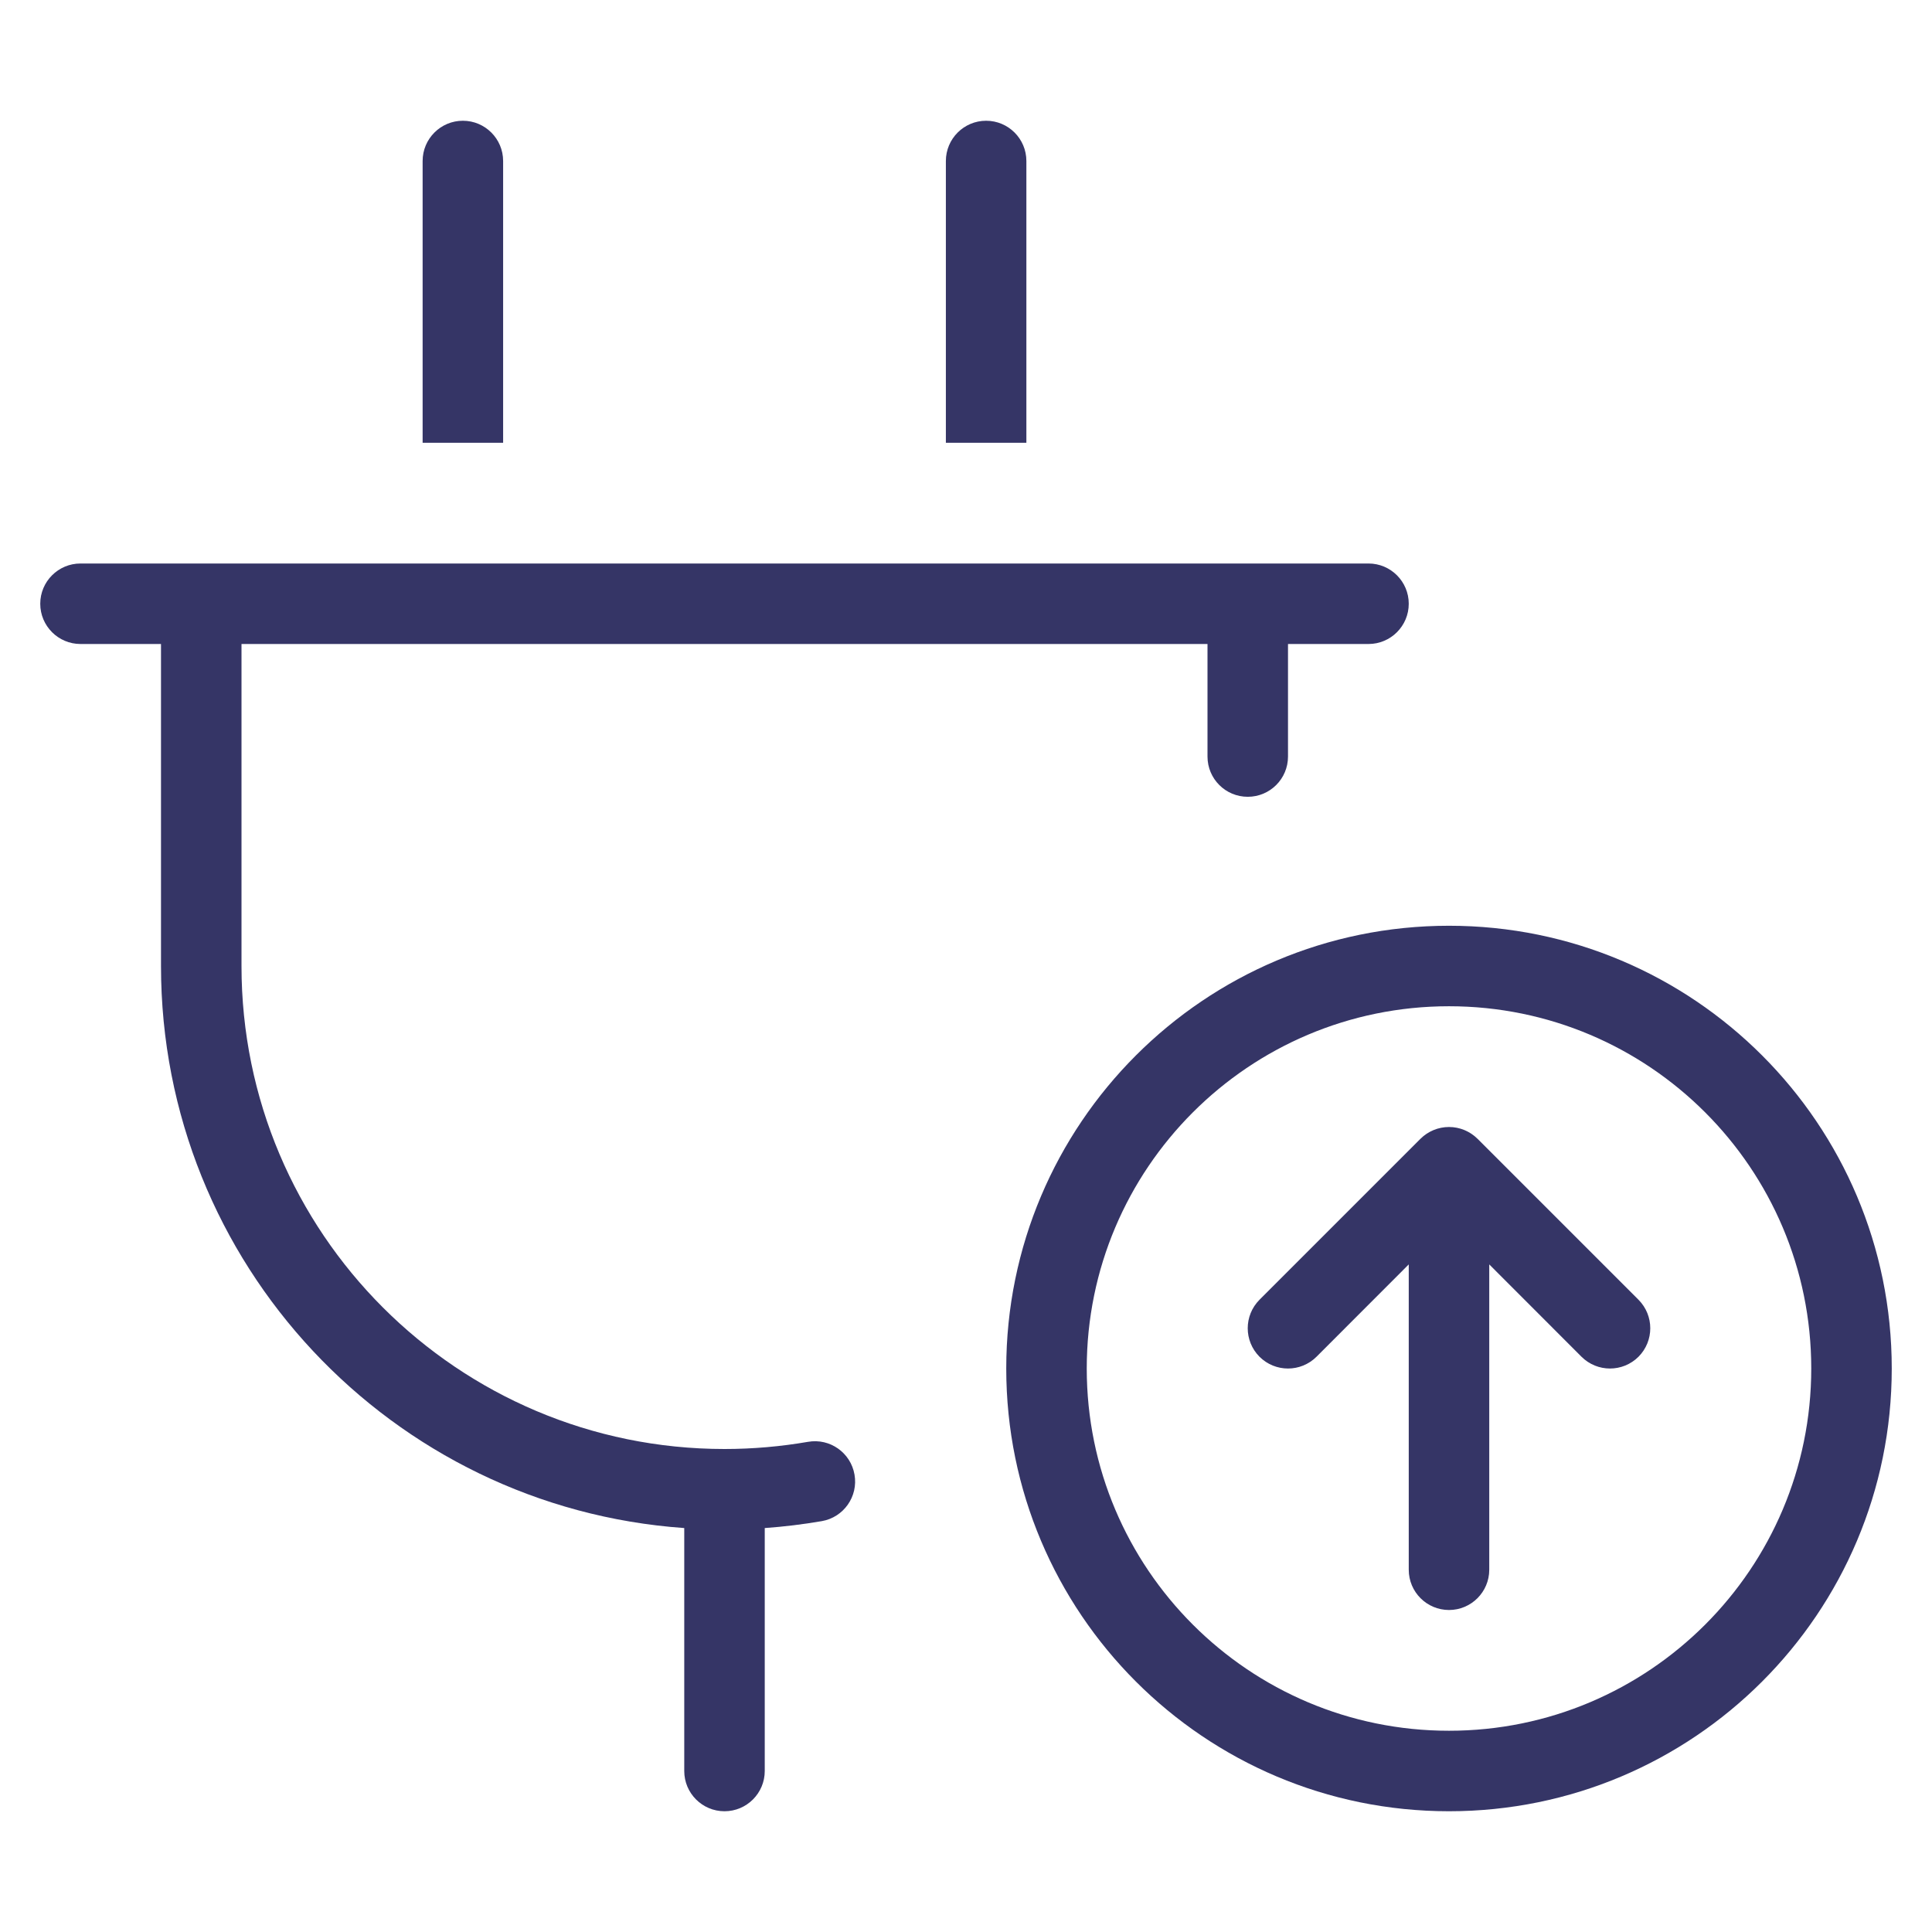 <svg width="24" height="24" viewBox="0 0 24 24" fill="none" xmlns="http://www.w3.org/2000/svg">
<path d="M6.25 2C6.25 1.724 6.026 1.5 5.75 1.5C5.474 1.5 5.25 1.724 5.25 2V5.5H6.25V2Z" fill="#353566"/>
<path d="M2 12V8H1C0.724 8 0.5 7.776 0.5 7.5C0.5 7.224 0.724 7 1 7L17 7C17.276 7 17.5 7.224 17.5 7.5C17.5 7.776 17.276 8 17 8H16V9.398C16 9.675 15.776 9.898 15.5 9.898C15.224 9.898 15 9.675 15 9.398V8L3 8V12C3 15.314 5.686 18 9 18C9.354 18 9.7 17.969 10.037 17.911C10.309 17.863 10.568 18.046 10.615 18.318C10.663 18.59 10.48 18.849 10.209 18.896C9.976 18.936 9.74 18.965 9.5 18.982V22C9.5 22.276 9.276 22.5 9 22.5C8.724 22.5 8.5 22.276 8.5 22V18.982C4.867 18.726 2 15.698 2 12Z" fill="#353566"/>
<path d="M12.25 1.5C12.526 1.5 12.75 1.724 12.75 2V5.5H11.75V2C11.75 1.724 11.974 1.5 12.25 1.5Z" fill="#353566"/>
<path d="M18.5 15.707L19.646 16.854C19.842 17.049 20.158 17.049 20.354 16.854C20.549 16.658 20.549 16.342 20.354 16.146L18.354 14.146C18.26 14.053 18.133 14 18 14C17.867 14 17.74 14.053 17.646 14.146L15.646 16.146C15.451 16.342 15.451 16.658 15.646 16.854C15.842 17.049 16.158 17.049 16.354 16.854L17.5 15.707V19.5C17.5 19.776 17.724 20 18 20C18.276 20 18.5 19.776 18.5 19.5V15.707Z" fill="#353566"/>
<path fill-rule="evenodd" clip-rule="evenodd" d="M18 11.5C14.962 11.5 12.5 13.962 12.5 17C12.5 20.038 14.962 22.5 18 22.5C21.038 22.5 23.5 20.038 23.5 17C23.5 13.962 21.038 11.5 18 11.5ZM13.5 17C13.5 14.515 15.515 12.5 18 12.5C20.485 12.5 22.5 14.515 22.5 17C22.5 19.485 20.485 21.5 18 21.5C15.515 21.5 13.5 19.485 13.5 17Z" fill="#353566"/>
</svg>
